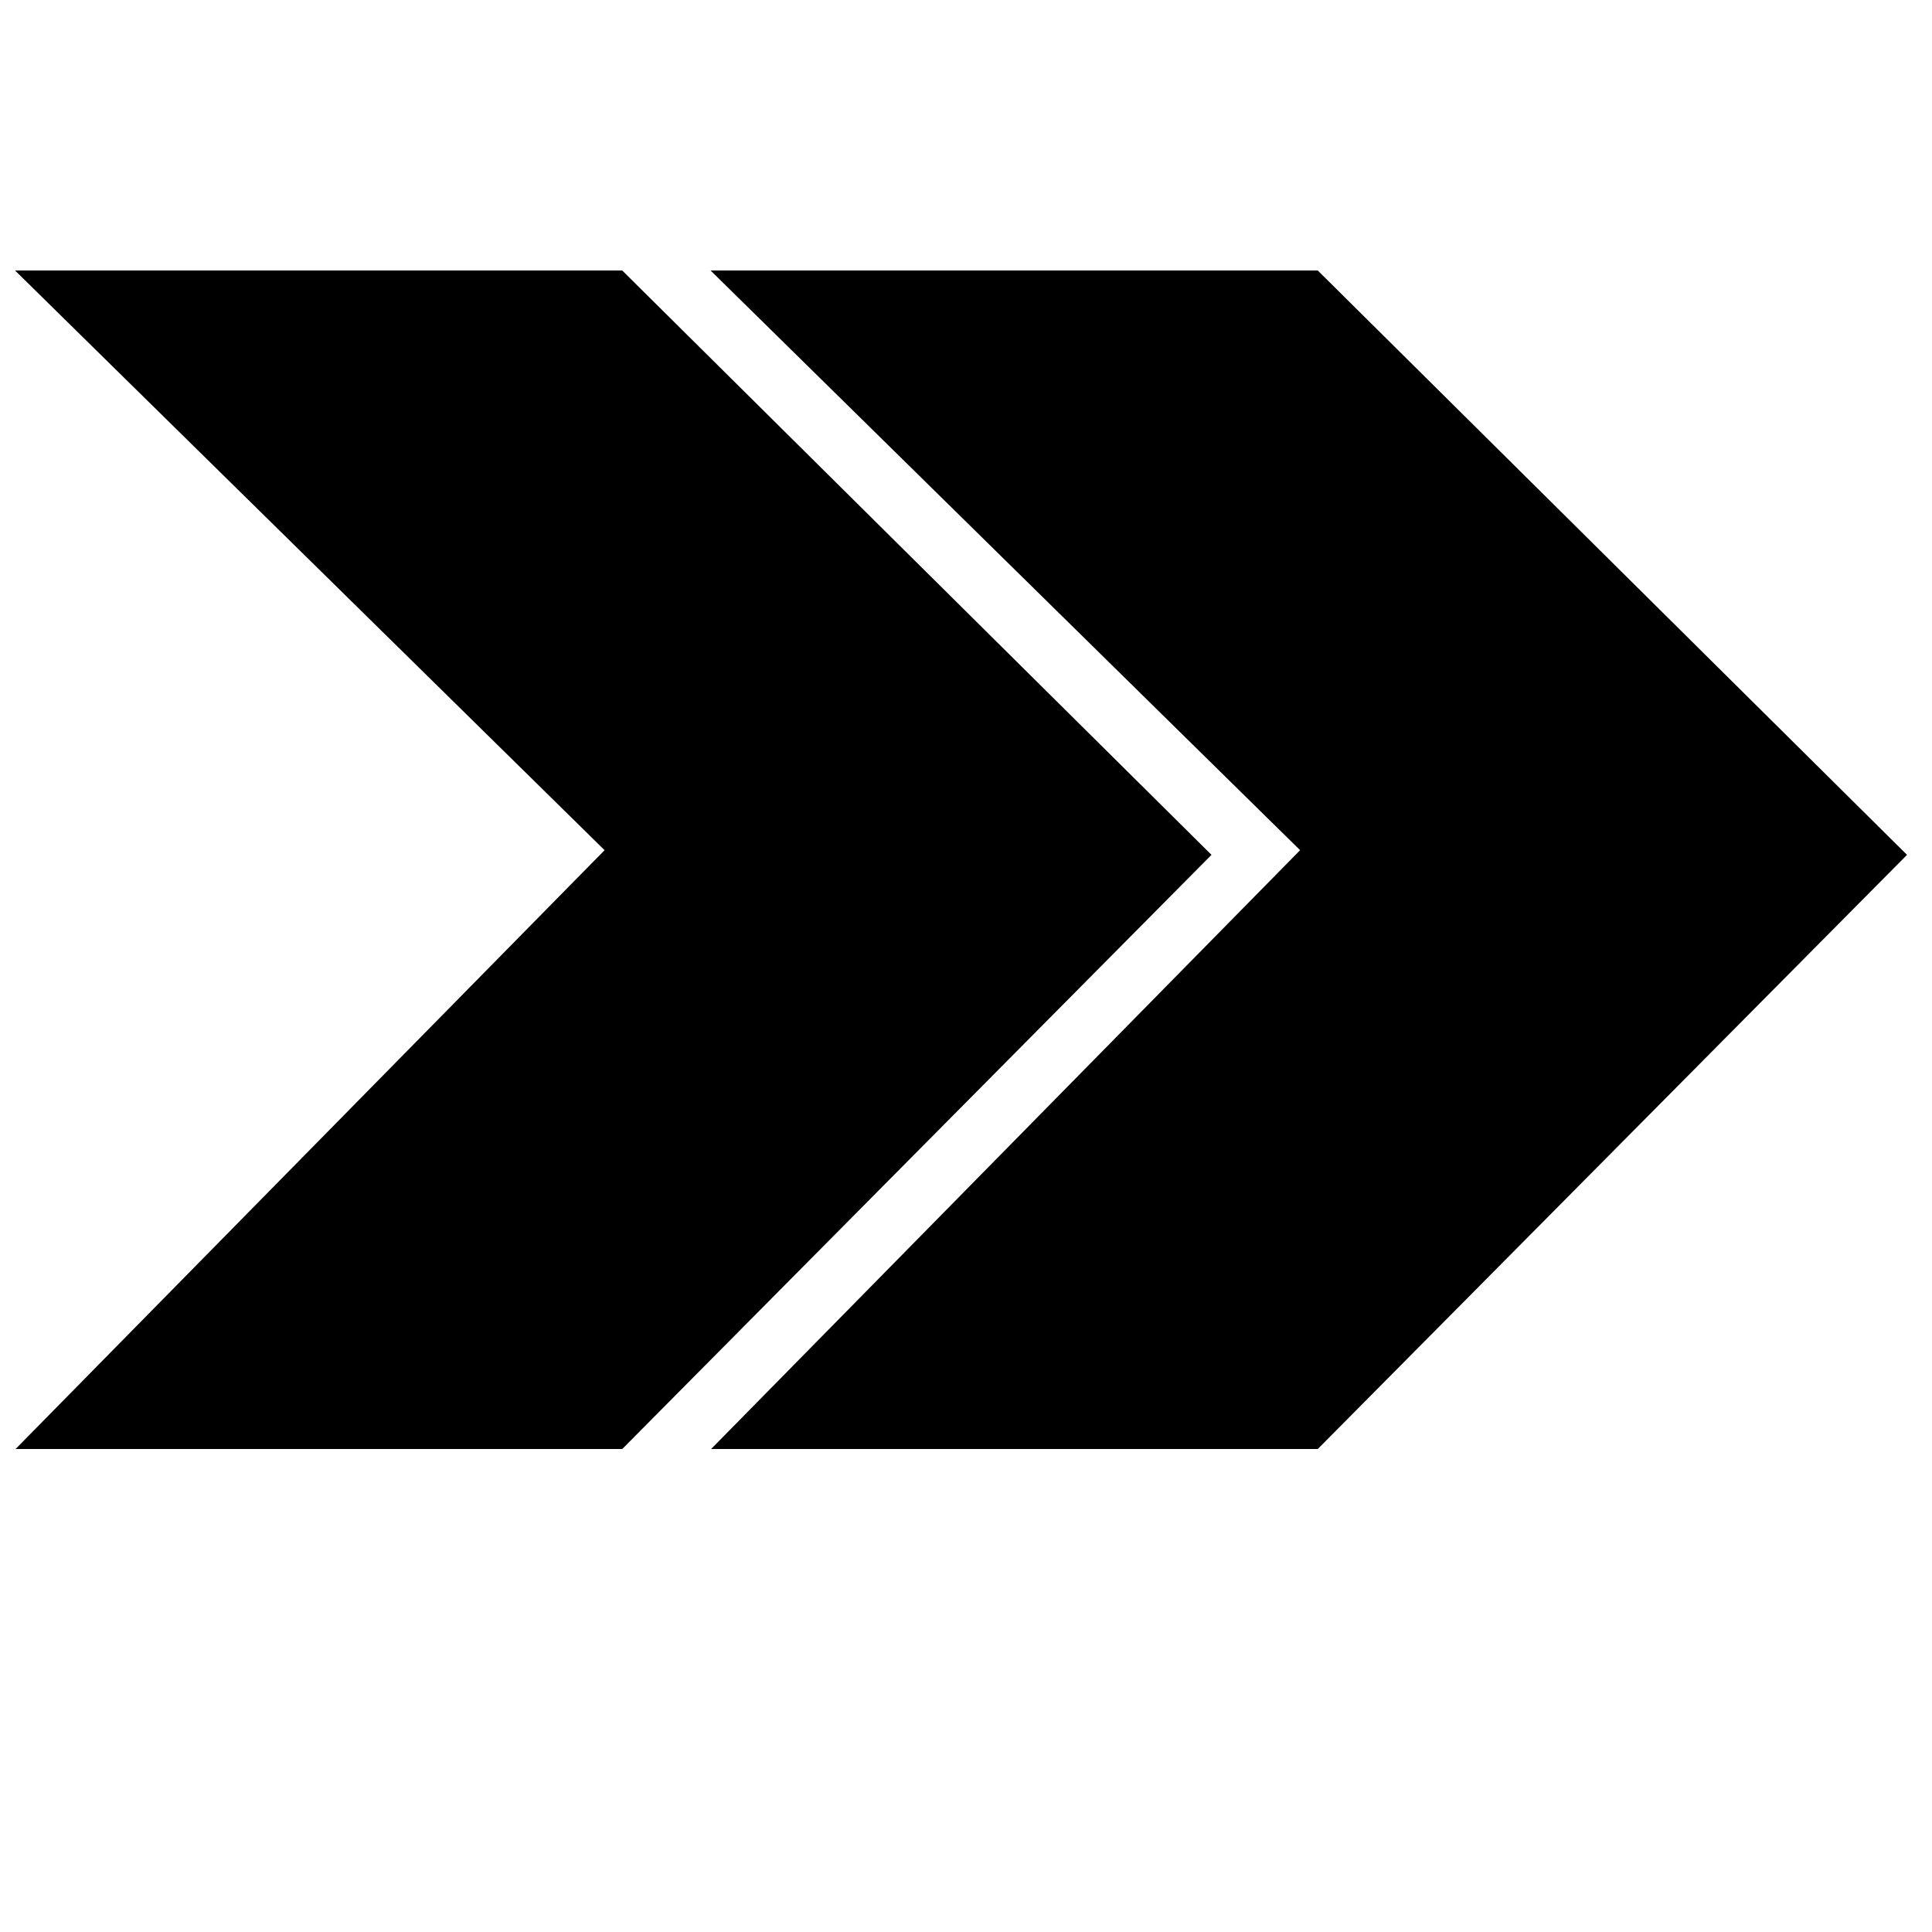<?xml version="1.0" encoding="UTF-8" standalone="no"?>
<svg
   xmlns:dc="http://purl.org/dc/elements/1.1/"
   xmlns:cc="http://creativecommons.org/ns#"
   xmlns:rdf="http://www.w3.org/1999/02/22-rdf-syntax-ns#"
   xmlns:svg="http://www.w3.org/2000/svg"
   xmlns="http://www.w3.org/2000/svg"
   xmlns:sodipodi="http://sodipodi.sourceforge.net/DTD/sodipodi-0.dtd"
   xmlns:inkscape="http://www.inkscape.org/namespaces/inkscape"
   version="1.1"
   x="0px"
   y="0px"
   viewBox="0 0 100 100"
   enable-background="new 0 0 100 100"
   xml:space="preserve"
   id="svg2"
   inkscape:version="0.91 r13725"
   sodipodi:docname="client2server.svg"><defs
     id="defs24" /><sodipodi:namedview
     pagecolor="#ffffff"
     bordercolor="#666666"
     borderopacity="1"
     objecttolerance="10"
     gridtolerance="10"
     guidetolerance="10"
     inkscape:pageopacity="0"
     inkscape:pageshadow="2"
     inkscape:window-width="1920"
     inkscape:window-height="996"
     id="namedview22"
     showgrid="false"
     inkscape:zoom="1.888"
     inkscape:cx="-53.019068"
     inkscape:cy="-1.059322"
     inkscape:window-x="-8"
     inkscape:window-y="-8"
     inkscape:window-maximized="1"
     inkscape:current-layer="svg2" /><g
     id="g4"><g
       id="g6"><polygon
         points="38,15 68,15 98,44.75 68,75 38,75 68,44.5   "
         id="polygon8" /><path
         d="M68.208,75H36.807l30.486-30.994L36.778,14h31.428l30.501,30.247L68.208,75z M39.193,74h28.599l29.501-29.747L67.794,15    H39.222l29.485,28.994L39.193,74z"
         id="path10" /></g><g
       id="g12"><polygon
         points="2,15 32,15 62,44.75 32,75 2,75 32,44.5   "
         id="polygon14" /><path
         d="M32.208,75H0.807l30.486-30.994L0.778,14h31.428l30.501,30.247L32.208,75z M3.193,74h28.599l29.501-29.747L31.794,15    H3.222l29.485,28.994L3.193,74z"
         id="path16" /></g></g></svg>